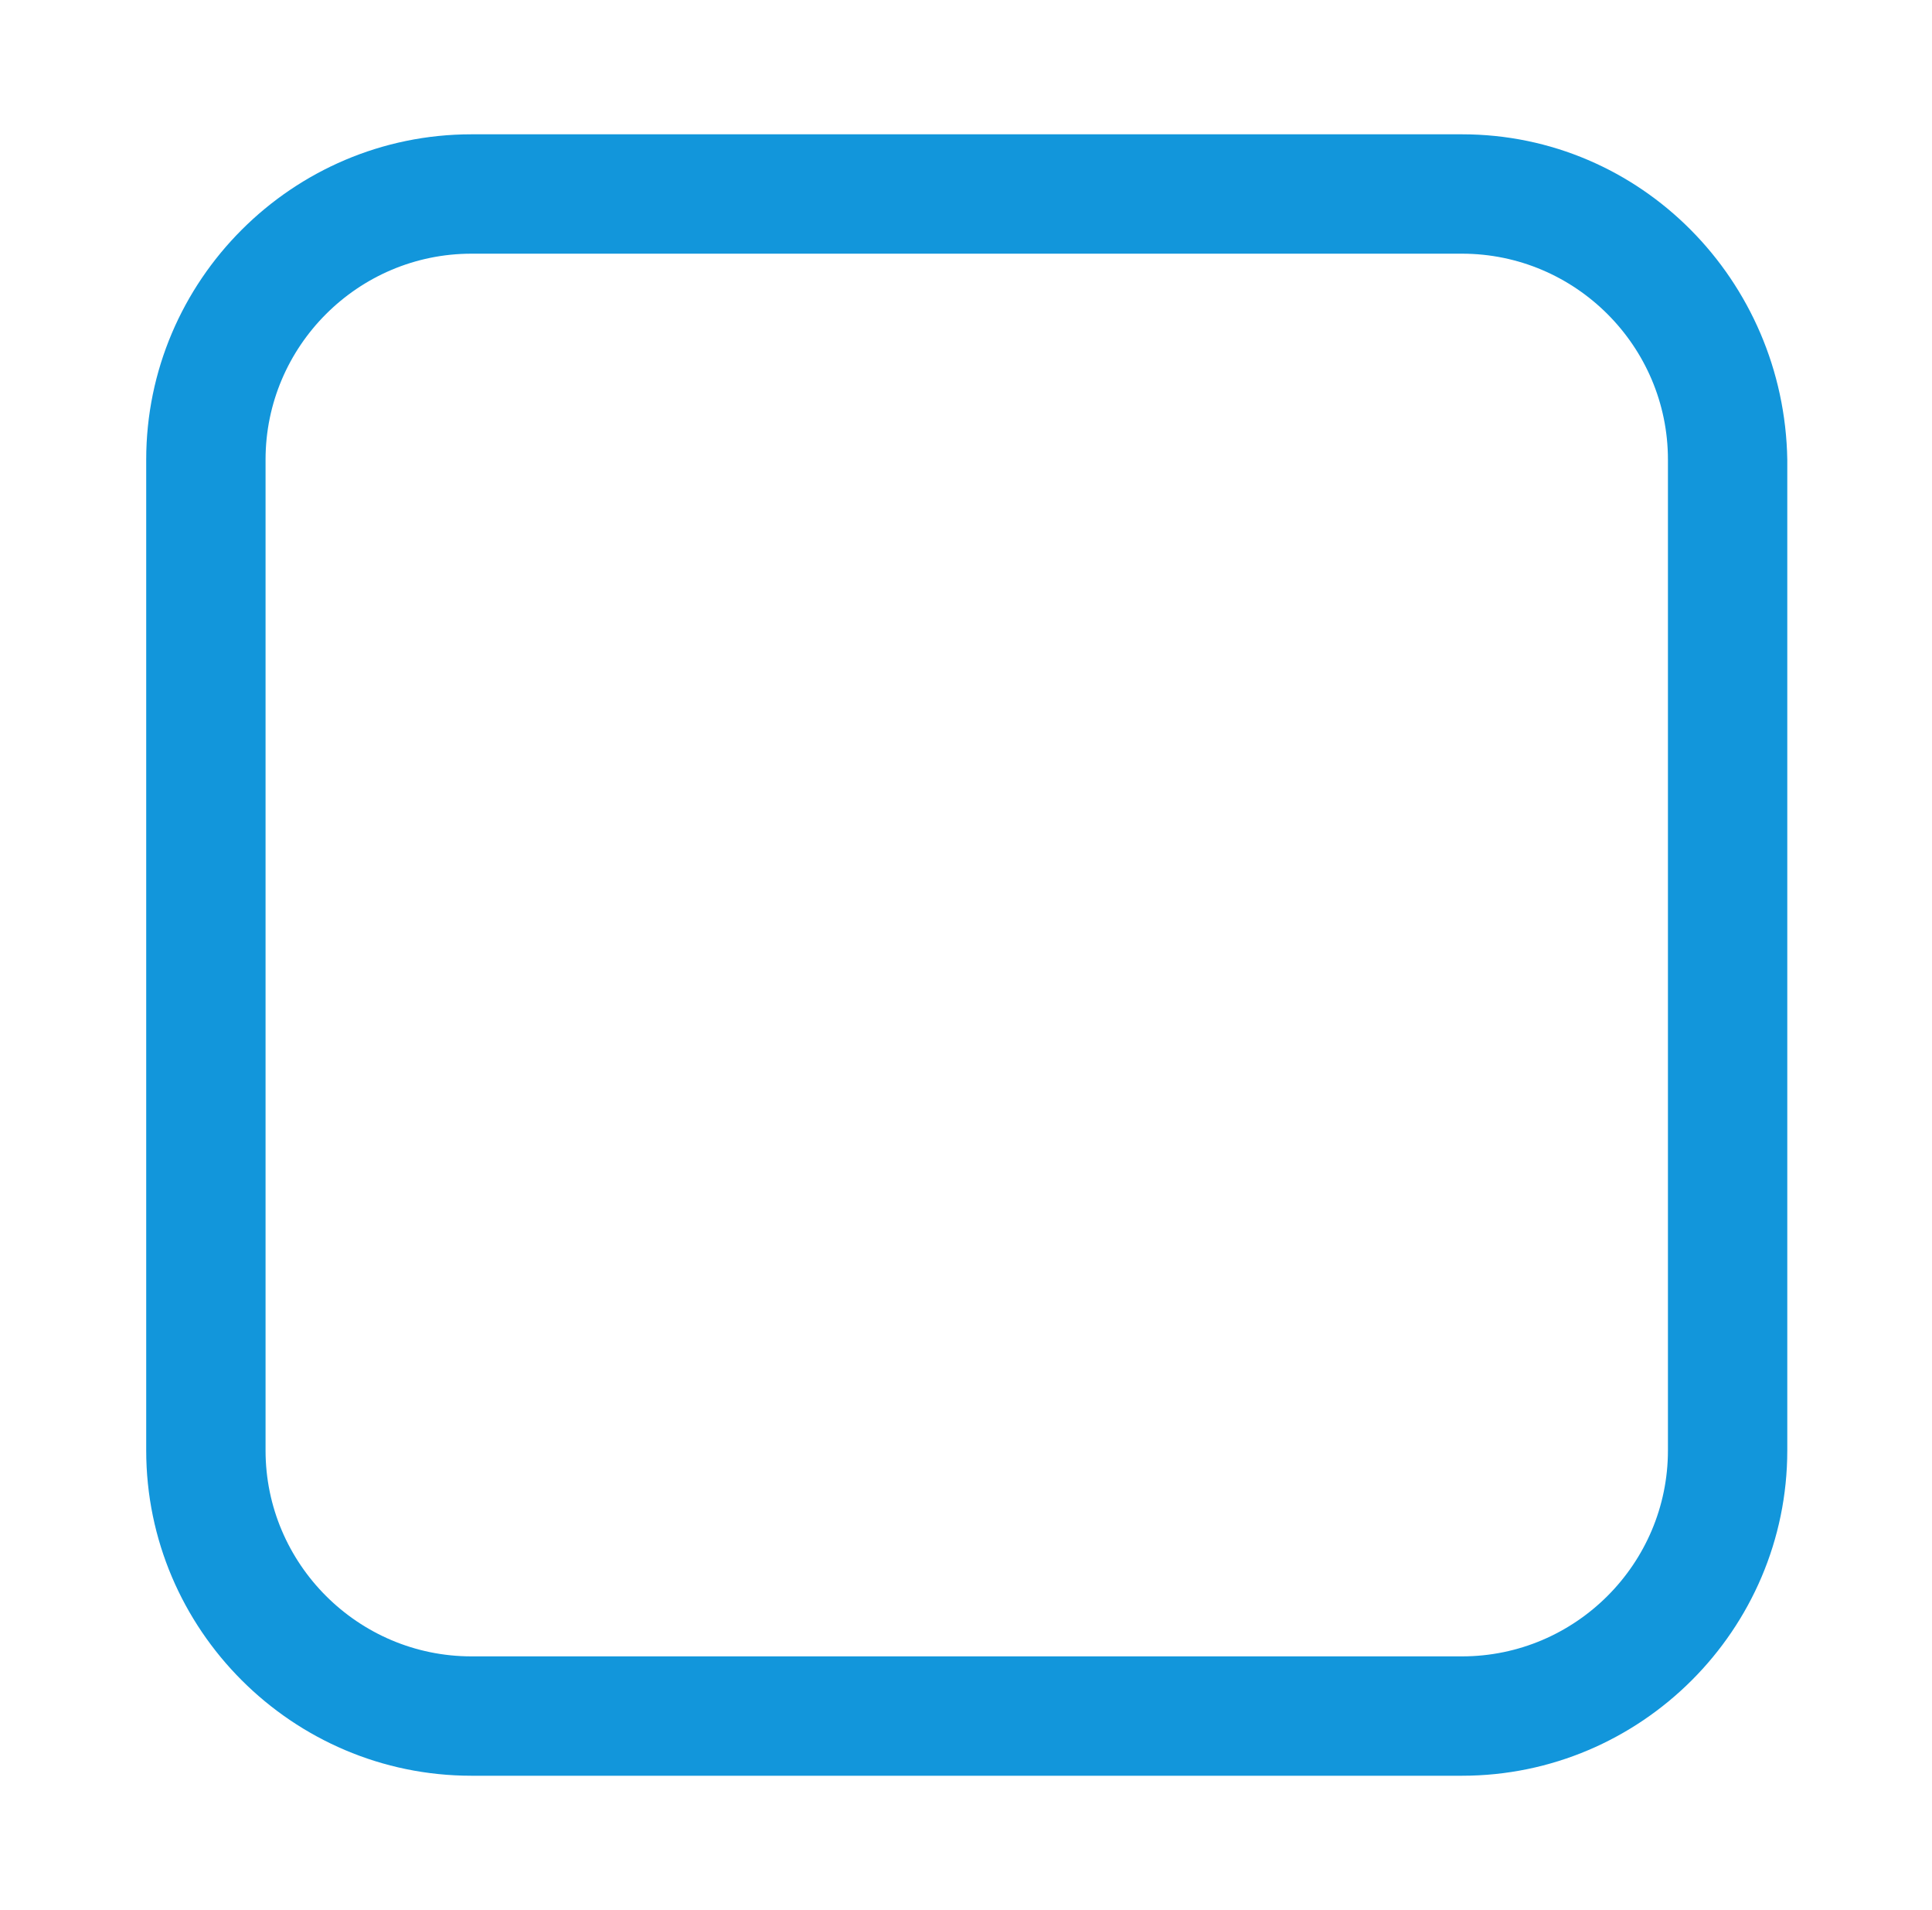 <?xml version="1.0" standalone="no"?><!DOCTYPE svg PUBLIC "-//W3C//DTD SVG 1.1//EN" "http://www.w3.org/Graphics/SVG/1.1/DTD/svg11.dtd"><svg t="1528430238190" class="icon" style="" viewBox="0 0 1036 1024" version="1.1" xmlns="http://www.w3.org/2000/svg" p-id="21746" xmlns:xlink="http://www.w3.org/1999/xlink" width="48.562" height="48"><defs><style type="text/css"></style></defs><path d="M784 136c60.8 0 110.4 49.6 110.4 110.4v531.2c0 60.8-49.6 110.4-110.4 110.4h-531.2c-60.8 0-110.4-49.6-110.4-110.4v-531.2c0-60.8 49.6-110.4 110.4-110.4h531.2m0-64h-531.2c-96 0-174.4 78.4-174.4 174.4v531.2c0 96 78.4 174.4 174.4 174.4h531.2c96 0 174.4-78.4 174.4-174.4v-531.2c-1.6-96-78.4-174.4-174.4-174.4z" p-id="21747" fill="#1296db"></path></svg>
